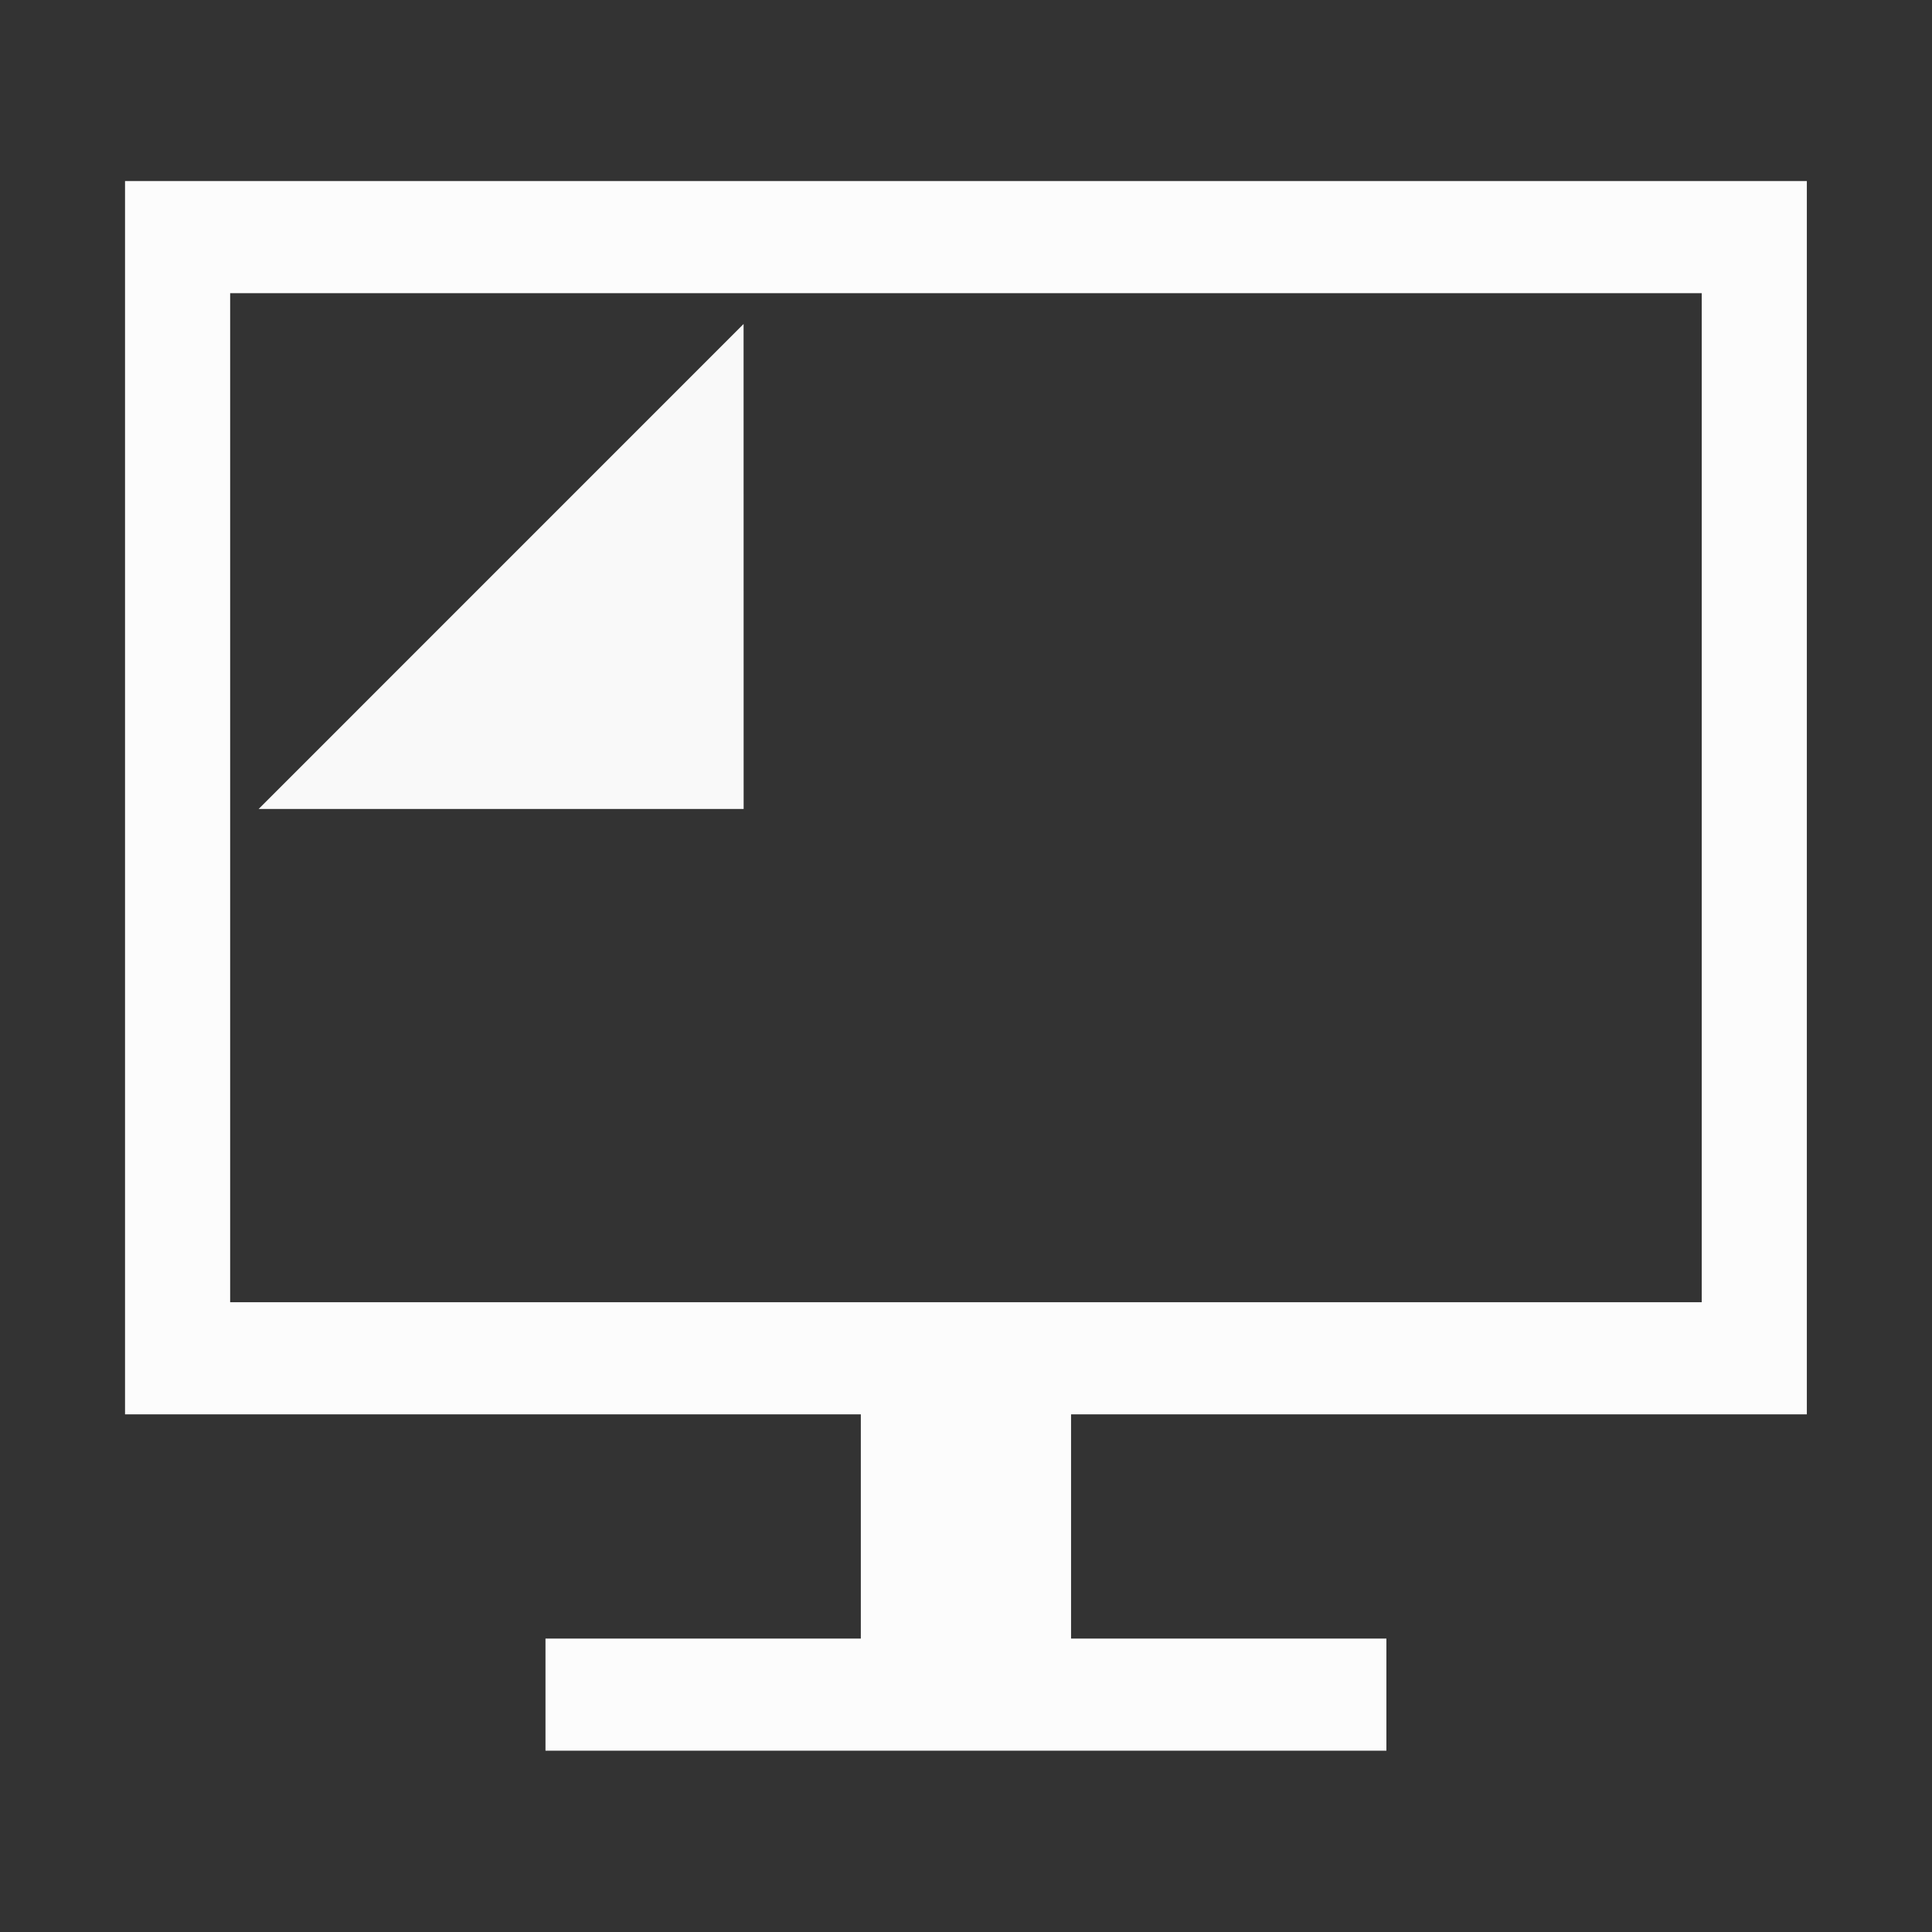 <?xml version="1.0" encoding="UTF-8" standalone="no"?>
<svg
   viewBox="0 0 32 32"
   width="32"
   height="32"
   version="1.1"
   id="svg1"
   sodipodi:docname="preferences-desktop-display.svg"
   inkscape:version="1.3.2 (091e20ef0f, 2023-11-25)"
   xmlns:inkscape="http://www.inkscape.org/namespaces/inkscape"
   xmlns:sodipodi="http://sodipodi.sourceforge.net/DTD/sodipodi-0.dtd"
   xmlns="http://www.w3.org/2000/svg"
   xmlns:svg="http://www.w3.org/2000/svg">
  <rect x="0" y="0" width="32" height="32" fill="#333333" stroke="none"/>
  <sodipodi:namedview
     id="namedview1"
     pagecolor="#ffffff"
     bordercolor="#000000"
     borderopacity="0.25"
     inkscape:showpageshadow="2"
     inkscape:pageopacity="0.0"
     inkscape:pagecheckerboard="0"
     inkscape:deskcolor="#d1d1d1"
     inkscape:zoom="15.375"
     inkscape:cx="16"
     inkscape:cy="10.861789"
     inkscape:window-width="1366"
     inkscape:window-height="696"
     inkscape:window-x="0"
     inkscape:window-y="0"
     inkscape:window-maximized="1"
     inkscape:current-layer="svg1" />
  <defs
     id="defs3051">
    <style
       type="text/css"
       id="current-color-scheme">.ColorScheme-Text { color: #fcfcfc; } </style>
  </defs>
  <path
     d="M 12.316,5.366 4.284,13.399 h 8.033 z"
     id="path1"
     style="fill:#f9f9f9;stroke-width:2.008" />
  <g
     transform="matrix(1.741,0,0,1.857,-3.152,-4.429)"
     id="g1">
    <path
       style="fill:currentColor;fill-opacity:1;stroke:none"
       d="m 3,4 v 11 h 1 6 v 2 H 7 v 1 h 8 v -1 h -3 v -2 h 6 1 V 4 H 18 4 Z m 1,1 h 14 v 9 H 4 Z"
       id="rect4211"
       class="ColorScheme-Text" />
  </g>
</svg>
